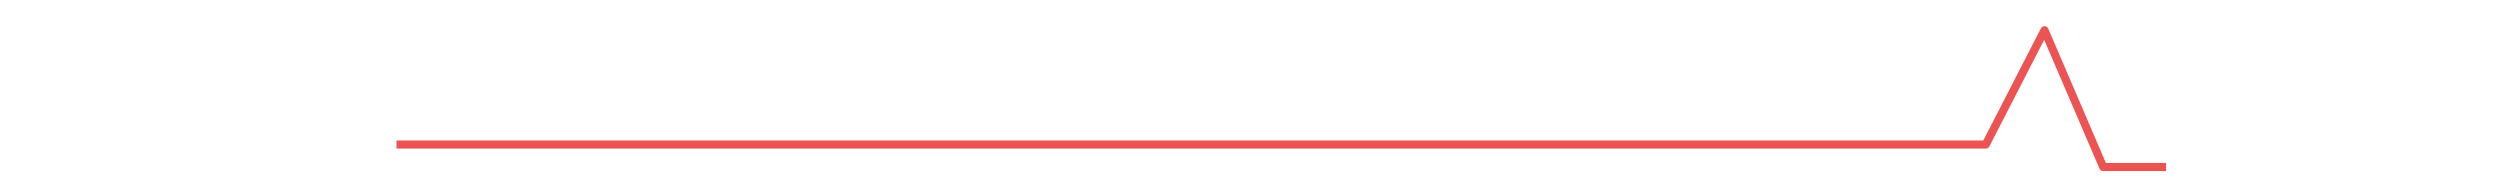 <?xml version="1.0" encoding="utf-8" standalone="no"?>
<!DOCTYPE svg PUBLIC "-//W3C//DTD SVG 1.1//EN"
  "http://www.w3.org/Graphics/SVG/1.1/DTD/svg11.dtd">
<svg xmlns:xlink="http://www.w3.org/1999/xlink" width="460.8pt" height="36pt" viewBox="0 0 460.8 36" xmlns="http://www.w3.org/2000/svg" version="1.1">
 <defs>
  <style type="text/css">*{stroke-linejoin: round; stroke-linecap: butt}</style>
 </defs>
 <g id="figure_1">
  <g id="patch_1">
   <path d="M 0 36 
L 460.8 36 
L 460.8 0 
L 0 0 
L 0 36 
z
" style="fill: none"/>
  </g>
  <g id="axes_1">
   <g id="line2d_1">
    <path d="M 73.833 26.638 
L 84.655 26.638 
L 95.476 26.638 
L 106.298 26.638 
L 117.12 26.638 
L 127.942 26.638 
L 138.764 26.638 
L 149.585 26.638 
L 160.407 26.638 
L 171.229 26.638 
L 182.051 26.638 
L 192.873 26.638 
L 203.695 26.638 
L 214.516 26.638 
L 225.338 26.638 
L 236.16 26.638 
L 246.982 26.638 
L 257.804 26.638 
L 268.625 26.638 
L 279.447 26.638 
L 290.269 26.638 
L 301.091 26.638 
L 311.913 26.638 
L 322.735 26.638 
L 333.556 26.638 
L 344.378 26.638 
L 355.2 26.638 
L 366.022 26.638 
L 376.844 5.58 
L 387.665 30.78 
L 398.487 30.78 
" clip-path="url(#p6e913d1d71)" style="fill: none; stroke: #ec5454; stroke-width: 1.5; stroke-linecap: square"/>
   </g>
  </g>
 </g>
 <defs>
  <clipPath id="p6e913d1d71">
   <rect x="57.6" y="4.32" width="357.12" height="27.72"/>
  </clipPath>
 </defs>
</svg>
